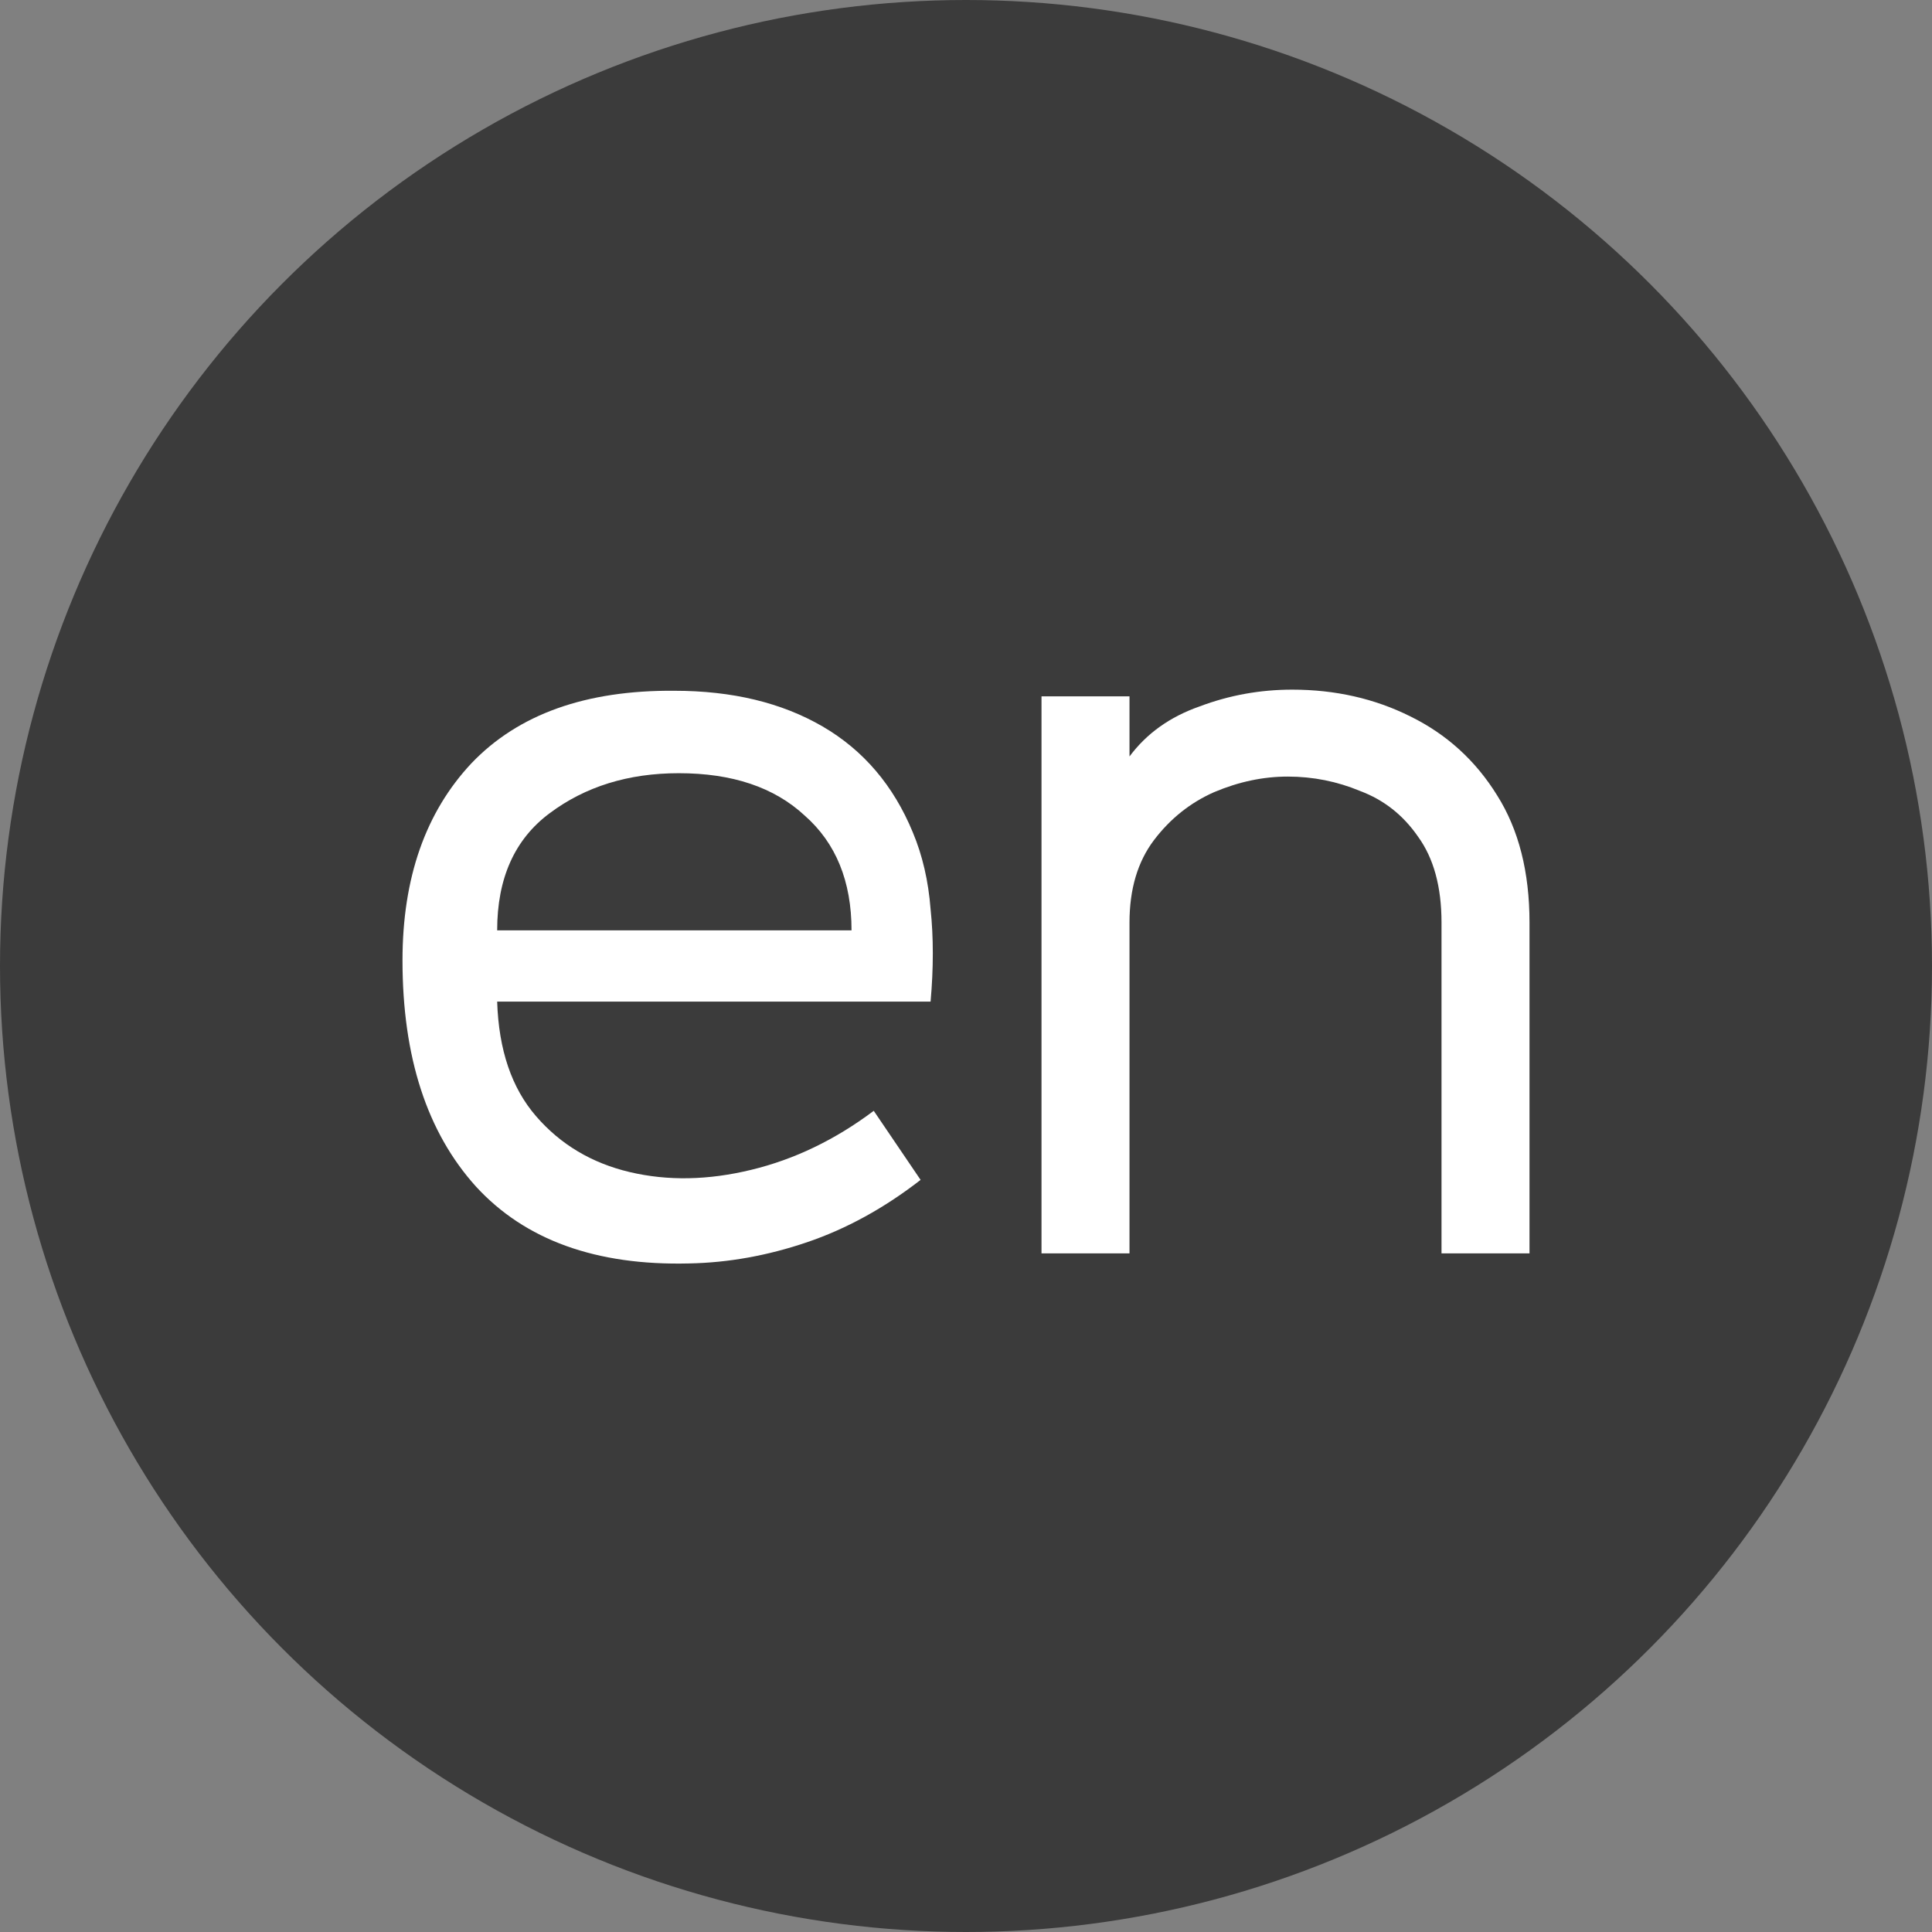 <svg width="24" height="24" viewBox="0 0 24 24" fill="none" xmlns="http://www.w3.org/2000/svg">
    <rect x="0" y="0" width="24" height="24" fill="#808080" stroke="none"/>
    <circle cx="12" cy="12" r="12" fill="#3B3B3B"/>
    <path d="M19 15.57H17.907V11.46C17.907 11.017 17.81 10.662 17.616 10.394C17.431 10.126 17.192 9.937 16.896 9.826C16.61 9.707 16.311 9.647 15.997 9.647C15.692 9.647 15.388 9.711 15.083 9.84C14.788 9.97 14.539 10.168 14.336 10.435C14.133 10.703 14.031 11.044 14.031 11.46V15.57H12.938V8.65H14.031V9.397C14.244 9.111 14.534 8.904 14.903 8.775C15.272 8.636 15.655 8.567 16.052 8.567C16.587 8.567 17.076 8.678 17.519 8.899C17.971 9.121 18.331 9.448 18.599 9.882C18.866 10.306 19 10.832 19 11.46V15.57Z" fill="white"/>
    <path d="M11.56 12.442H6.176C6.195 13.042 6.356 13.517 6.661 13.868C6.965 14.219 7.353 14.449 7.823 14.56C8.294 14.671 8.797 14.662 9.332 14.532C9.867 14.403 10.375 14.159 10.854 13.799L11.436 14.657C10.984 15.008 10.513 15.266 10.024 15.432C9.535 15.598 9.046 15.686 8.557 15.695C7.404 15.723 6.522 15.404 5.913 14.74C5.304 14.066 5 13.13 5 11.93C5 10.906 5.286 10.089 5.858 9.48C6.439 8.872 7.279 8.572 8.377 8.581C9.097 8.581 9.71 8.729 10.218 9.024C10.725 9.319 11.099 9.757 11.339 10.339C11.459 10.625 11.533 10.943 11.56 11.294C11.597 11.644 11.597 12.027 11.56 12.442ZM8.432 9.605C7.805 9.605 7.27 9.771 6.827 10.103C6.393 10.426 6.176 10.911 6.176 11.557H10.578C10.578 10.948 10.384 10.472 9.996 10.131C9.618 9.78 9.097 9.605 8.432 9.605Z" fill="white"/>
</svg>
